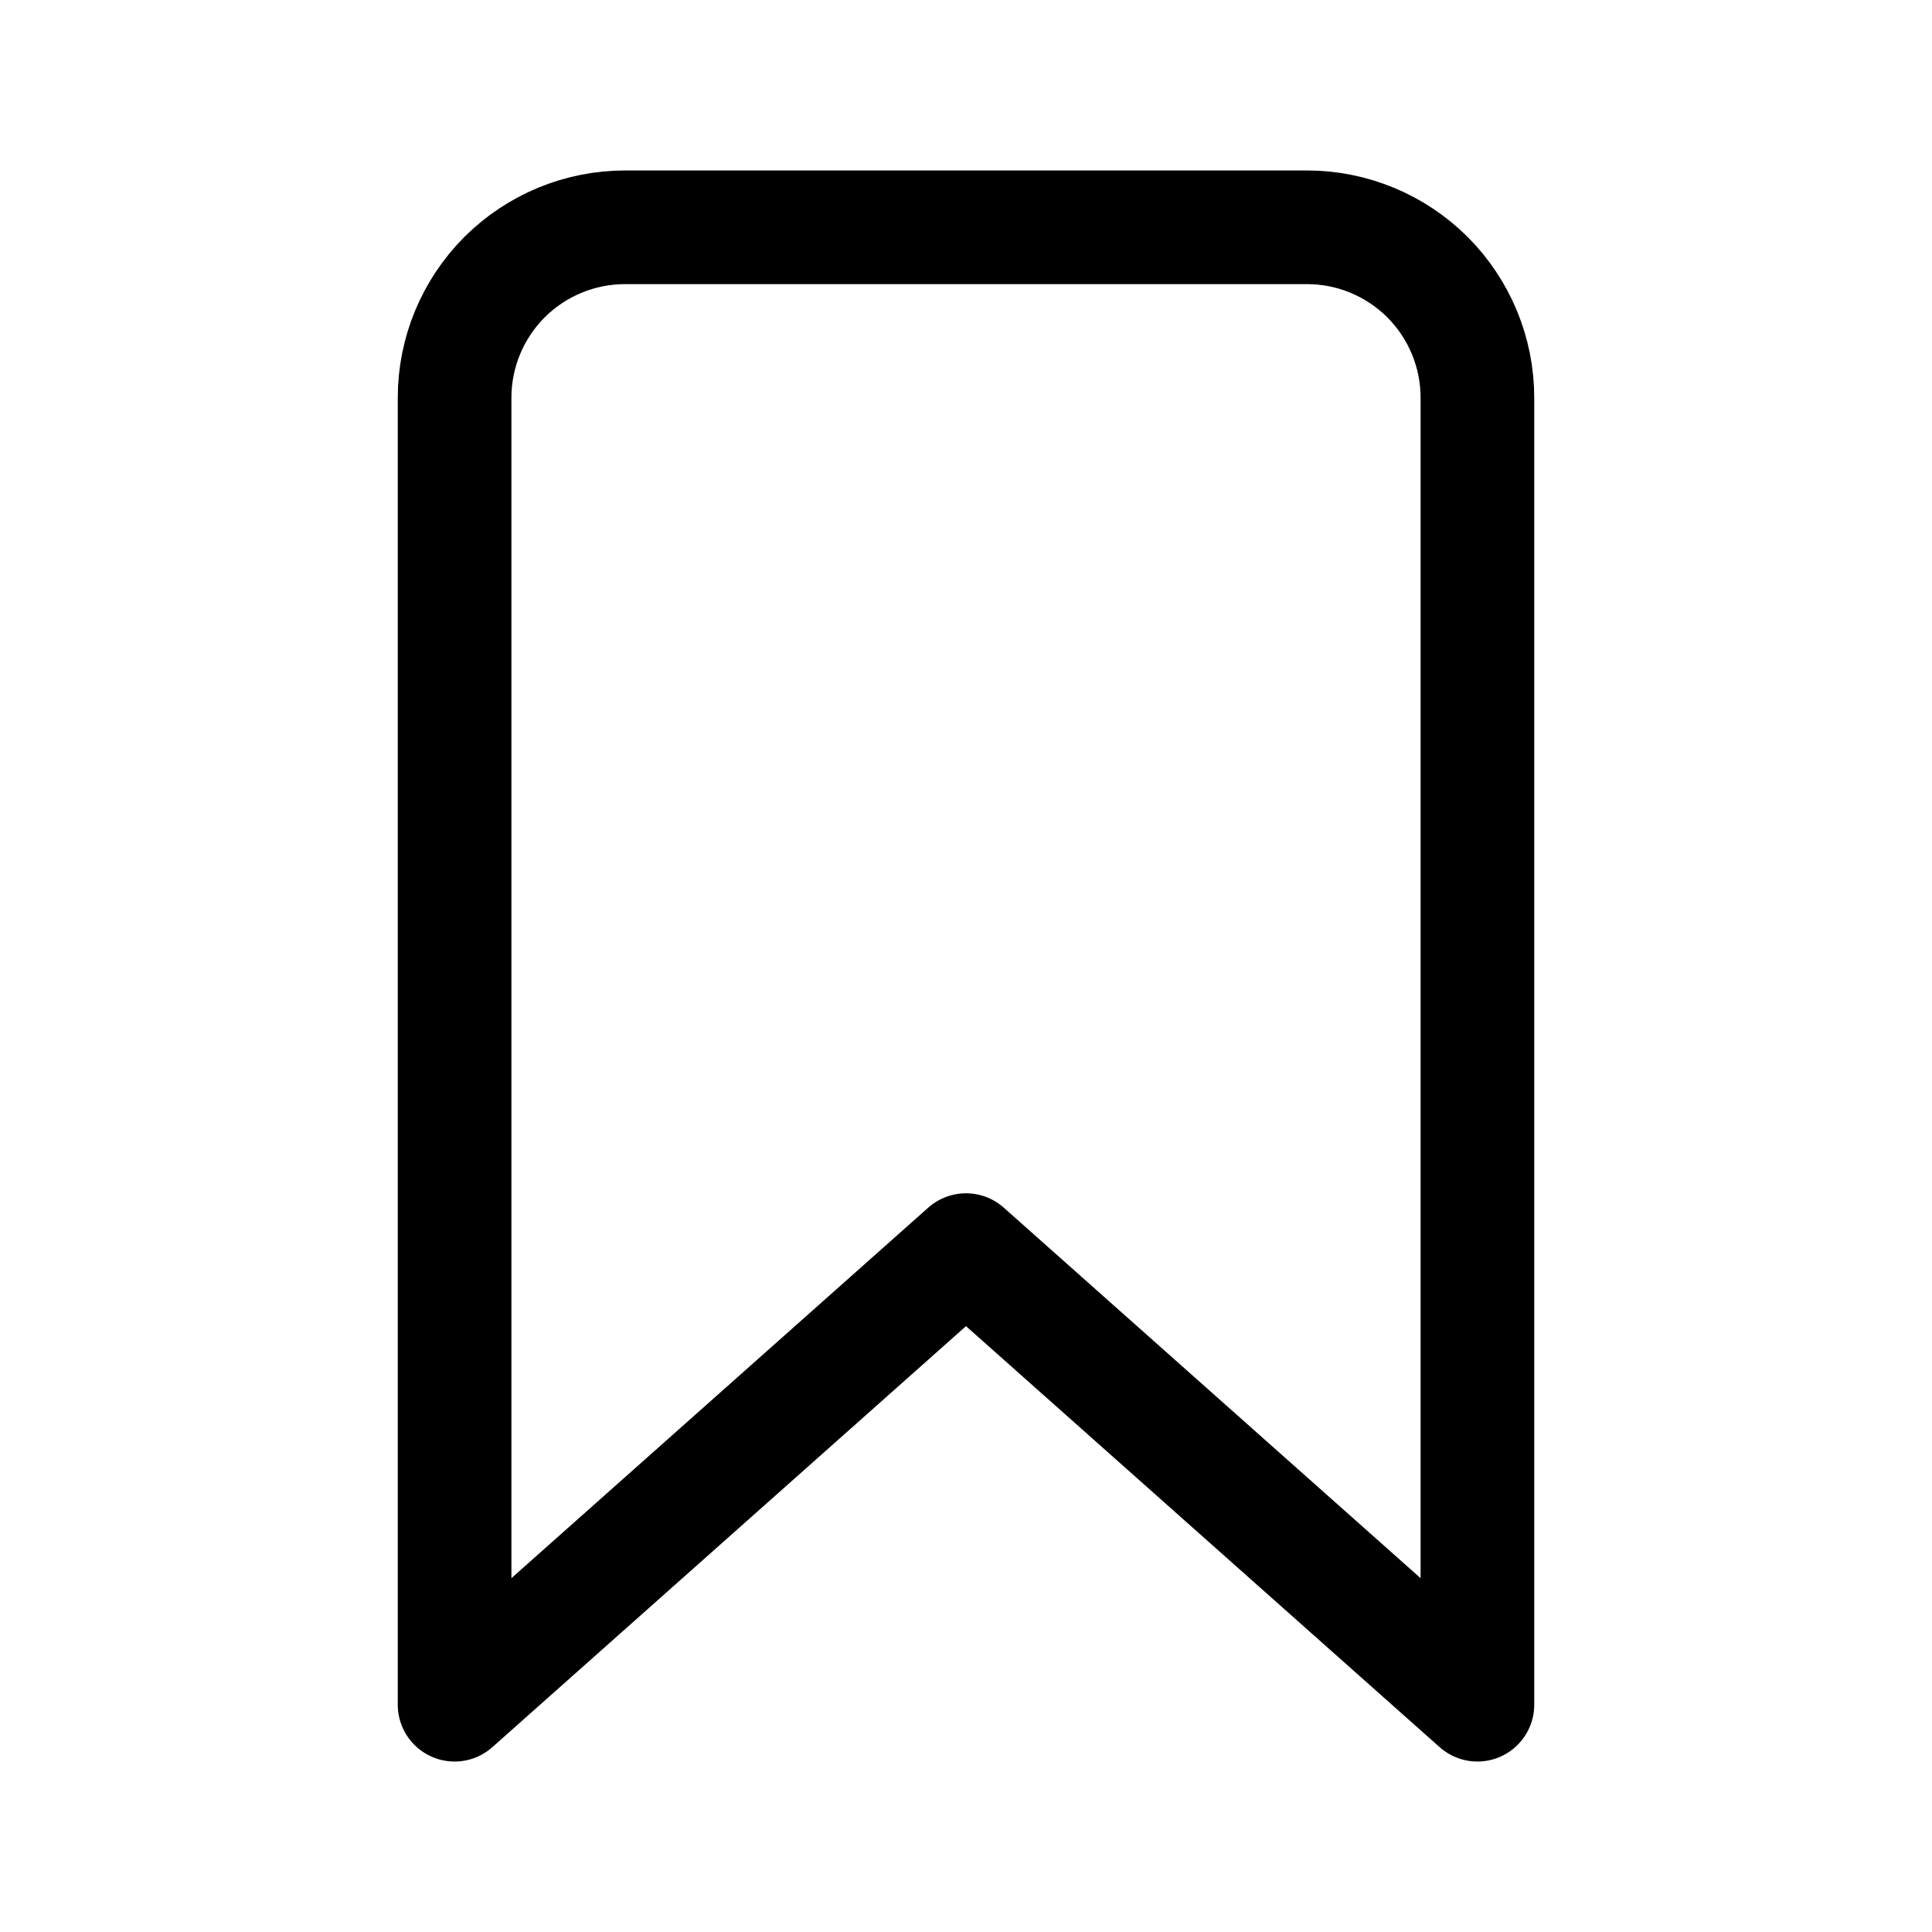 <svg width="17" height="17" viewBox="0 0 17 17" fill="none" xmlns="http://www.w3.org/2000/svg">
<path d="M11.5 2H5.5C5.102 2 4.721 2.158 4.439 2.439C4.158 2.721 4 3.102 4 3.5V15L8.5 11L13 15V3.5C13 3.102 12.842 2.721 12.561 2.439C12.279 2.158 11.898 2 11.5 2Z" stroke="black" stroke-linecap="round" stroke-linejoin="round"/>
</svg>
